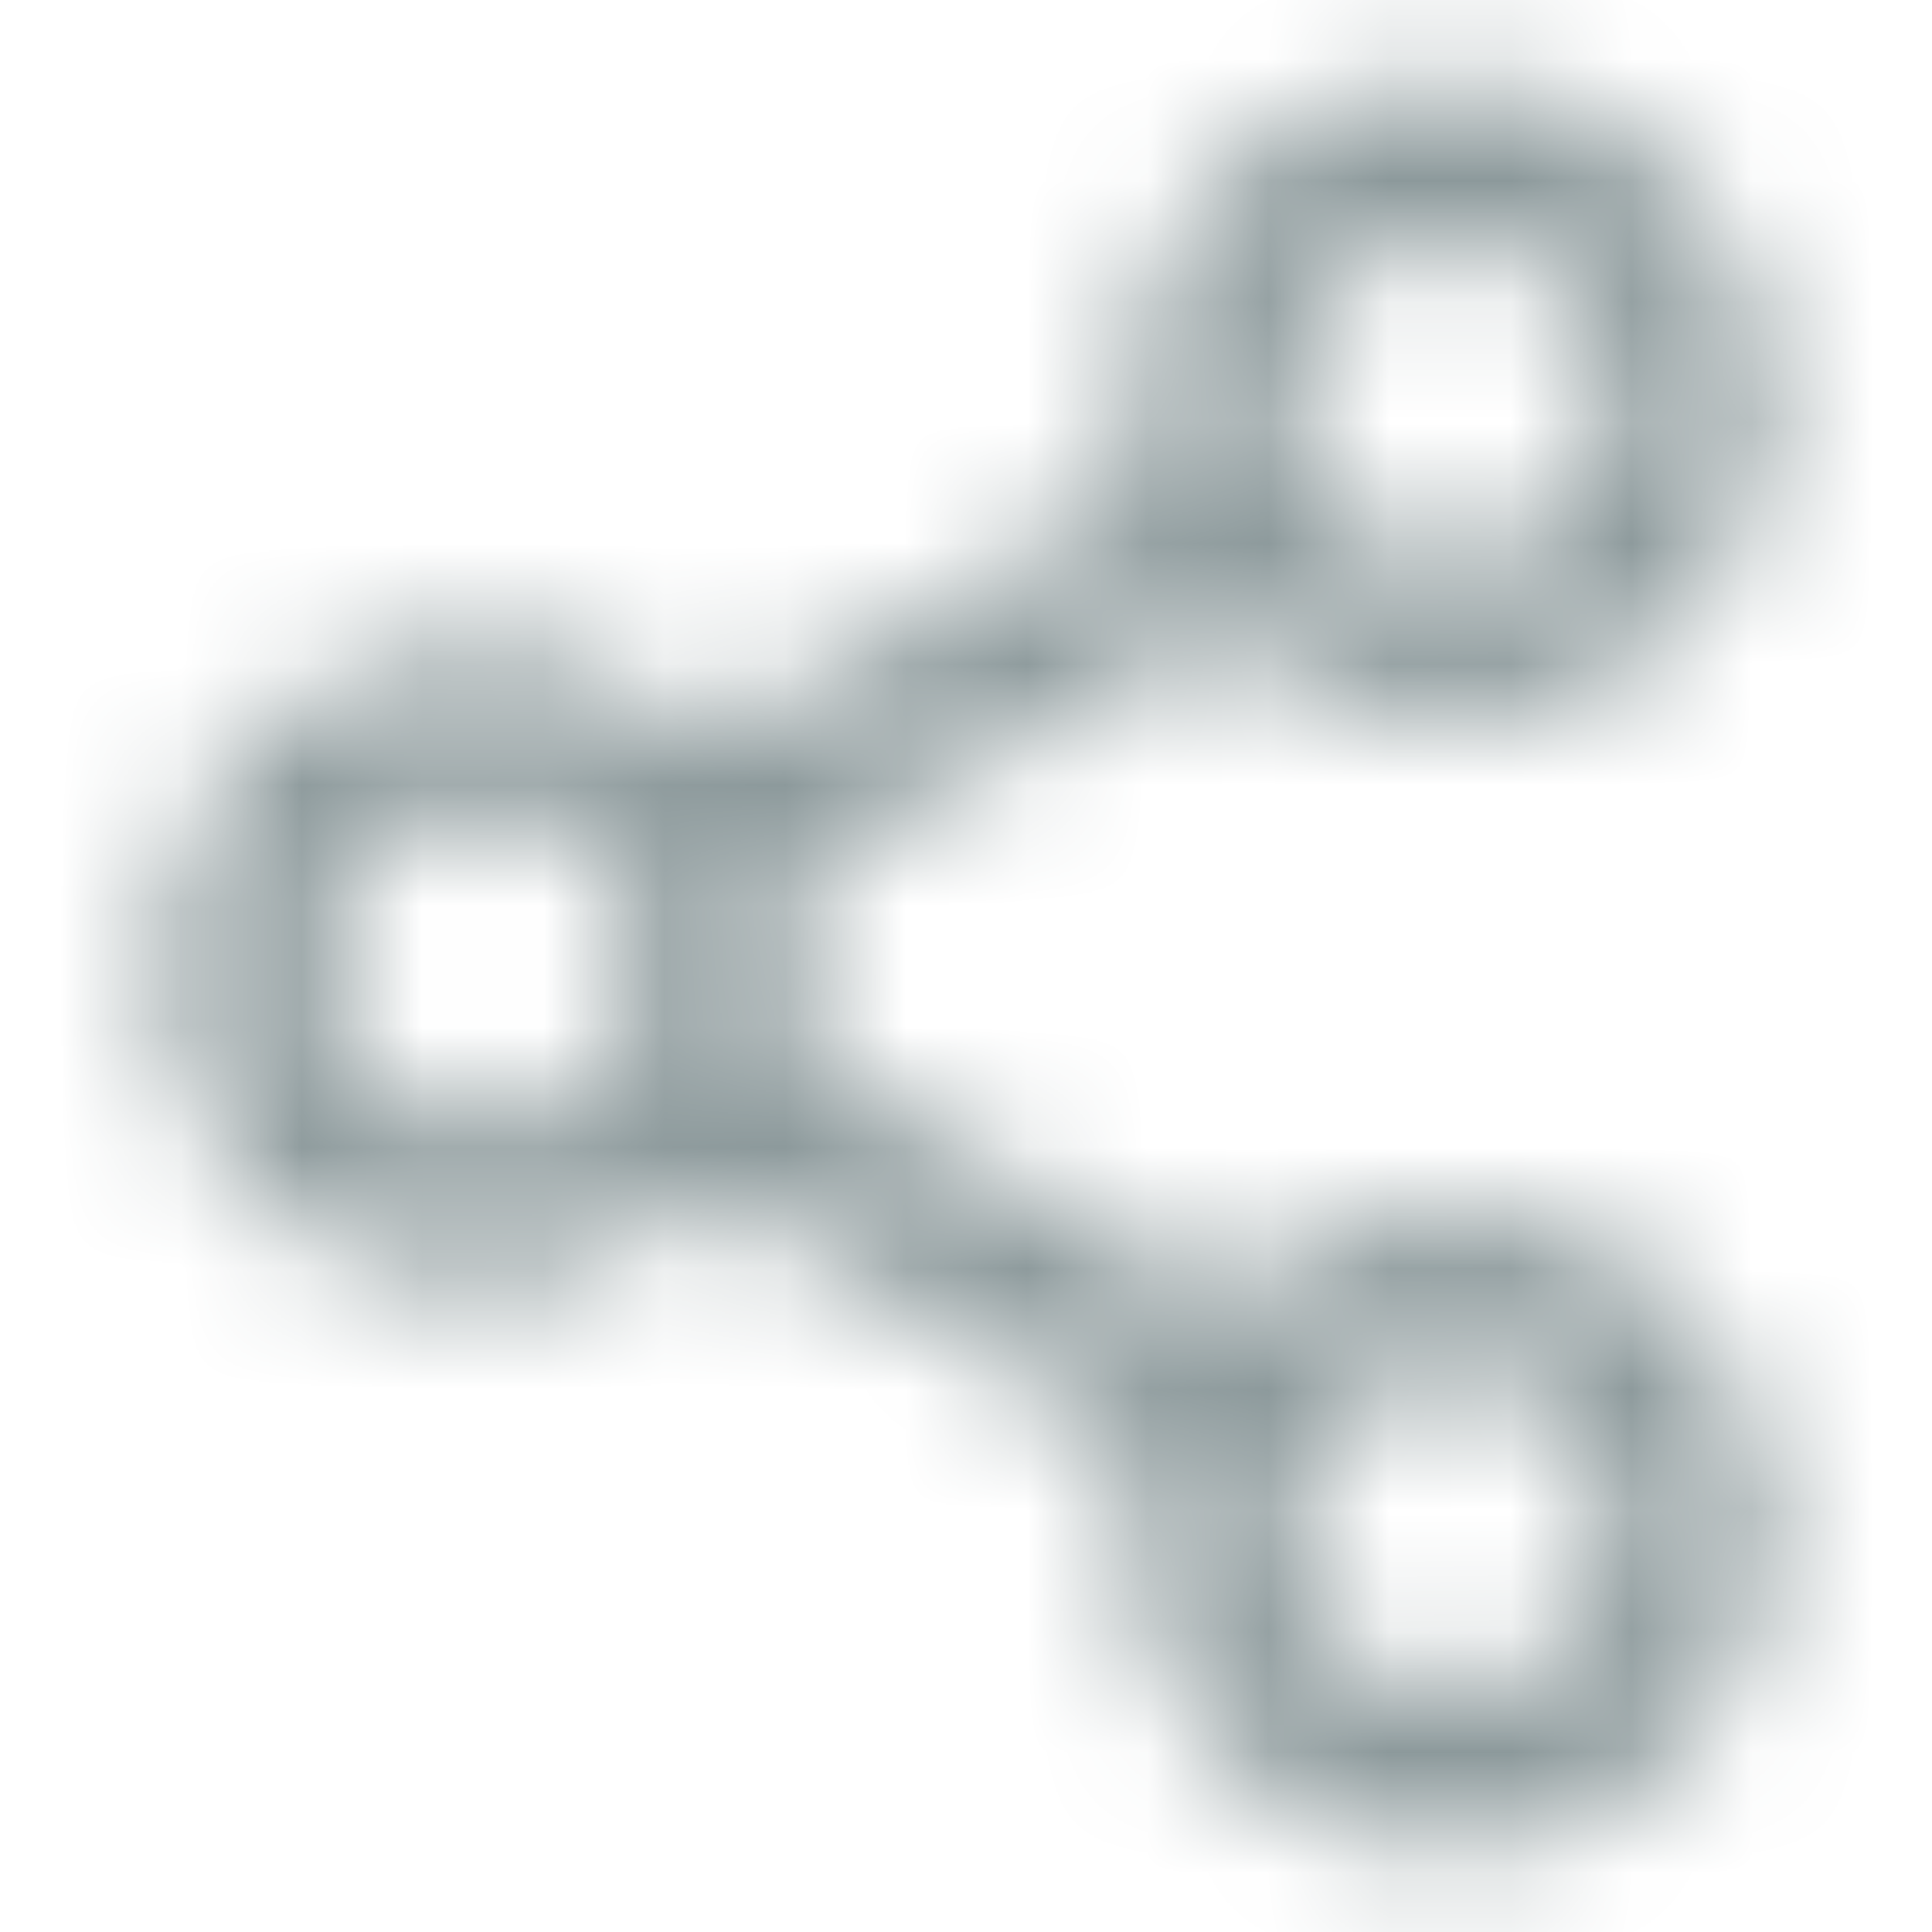 <svg width="16" height="16" viewBox="0 0 16 16" fill="none" xmlns="http://www.w3.org/2000/svg">
<mask id="mask0_1623_110217" style="mask-type:alpha" maskUnits="userSpaceOnUse" x="1" y="0" width="14" height="16">
<path fill-rule="evenodd" clip-rule="evenodd" d="M10.134 10.801C10.601 10.335 11.267 10.001 12.001 10.001C13.467 10.001 14.667 11.201 14.667 12.668C14.667 14.135 13.467 15.335 12.001 15.335C10.534 15.335 9.334 14.135 9.334 12.668C9.334 12.535 9.351 12.418 9.367 12.301C9.384 12.185 9.401 12.068 9.401 11.935L5.867 9.868C5.401 10.335 4.734 10.668 4.001 10.668C2.534 10.668 1.334 9.468 1.334 8.001C1.334 6.535 2.534 5.335 4.001 5.335C4.734 5.335 5.401 5.668 5.867 6.135L9.467 4.068C9.456 4.022 9.444 3.978 9.433 3.936C9.38 3.731 9.334 3.556 9.334 3.335C9.334 1.868 10.534 0.668 12.001 0.668C13.467 0.668 14.667 1.868 14.667 3.335C14.667 4.801 13.467 6.001 12.001 6.001C11.267 6.001 10.601 5.668 10.067 5.201L6.534 7.268C6.545 7.314 6.557 7.358 6.568 7.4C6.622 7.605 6.667 7.78 6.667 8.001C6.667 8.135 6.651 8.251 6.634 8.368C6.617 8.485 6.601 8.601 6.601 8.735L10.134 10.801ZM13.334 3.335C13.334 2.601 12.734 2.001 12.001 2.001C11.267 2.001 10.667 2.601 10.667 3.335C10.667 4.068 11.267 4.668 12.001 4.668C12.734 4.668 13.334 4.068 13.334 3.335ZM4.001 9.335C3.267 9.335 2.667 8.735 2.667 8.001C2.667 7.268 3.267 6.668 4.001 6.668C4.734 6.668 5.334 7.268 5.334 8.001C5.334 8.735 4.734 9.335 4.001 9.335ZM10.667 12.668C10.667 13.401 11.267 14.001 12.001 14.001C12.734 14.001 13.334 13.401 13.334 12.668C13.334 11.935 12.734 11.335 12.001 11.335C11.534 11.335 11.067 11.601 10.867 12.001C10.734 12.201 10.667 12.401 10.667 12.668Z" fill="white"/>
</mask>
<g mask="url(#mask0_1623_110217)">
<rect width="16" height="16" fill="#8C999B"/>
</g>
</svg>
